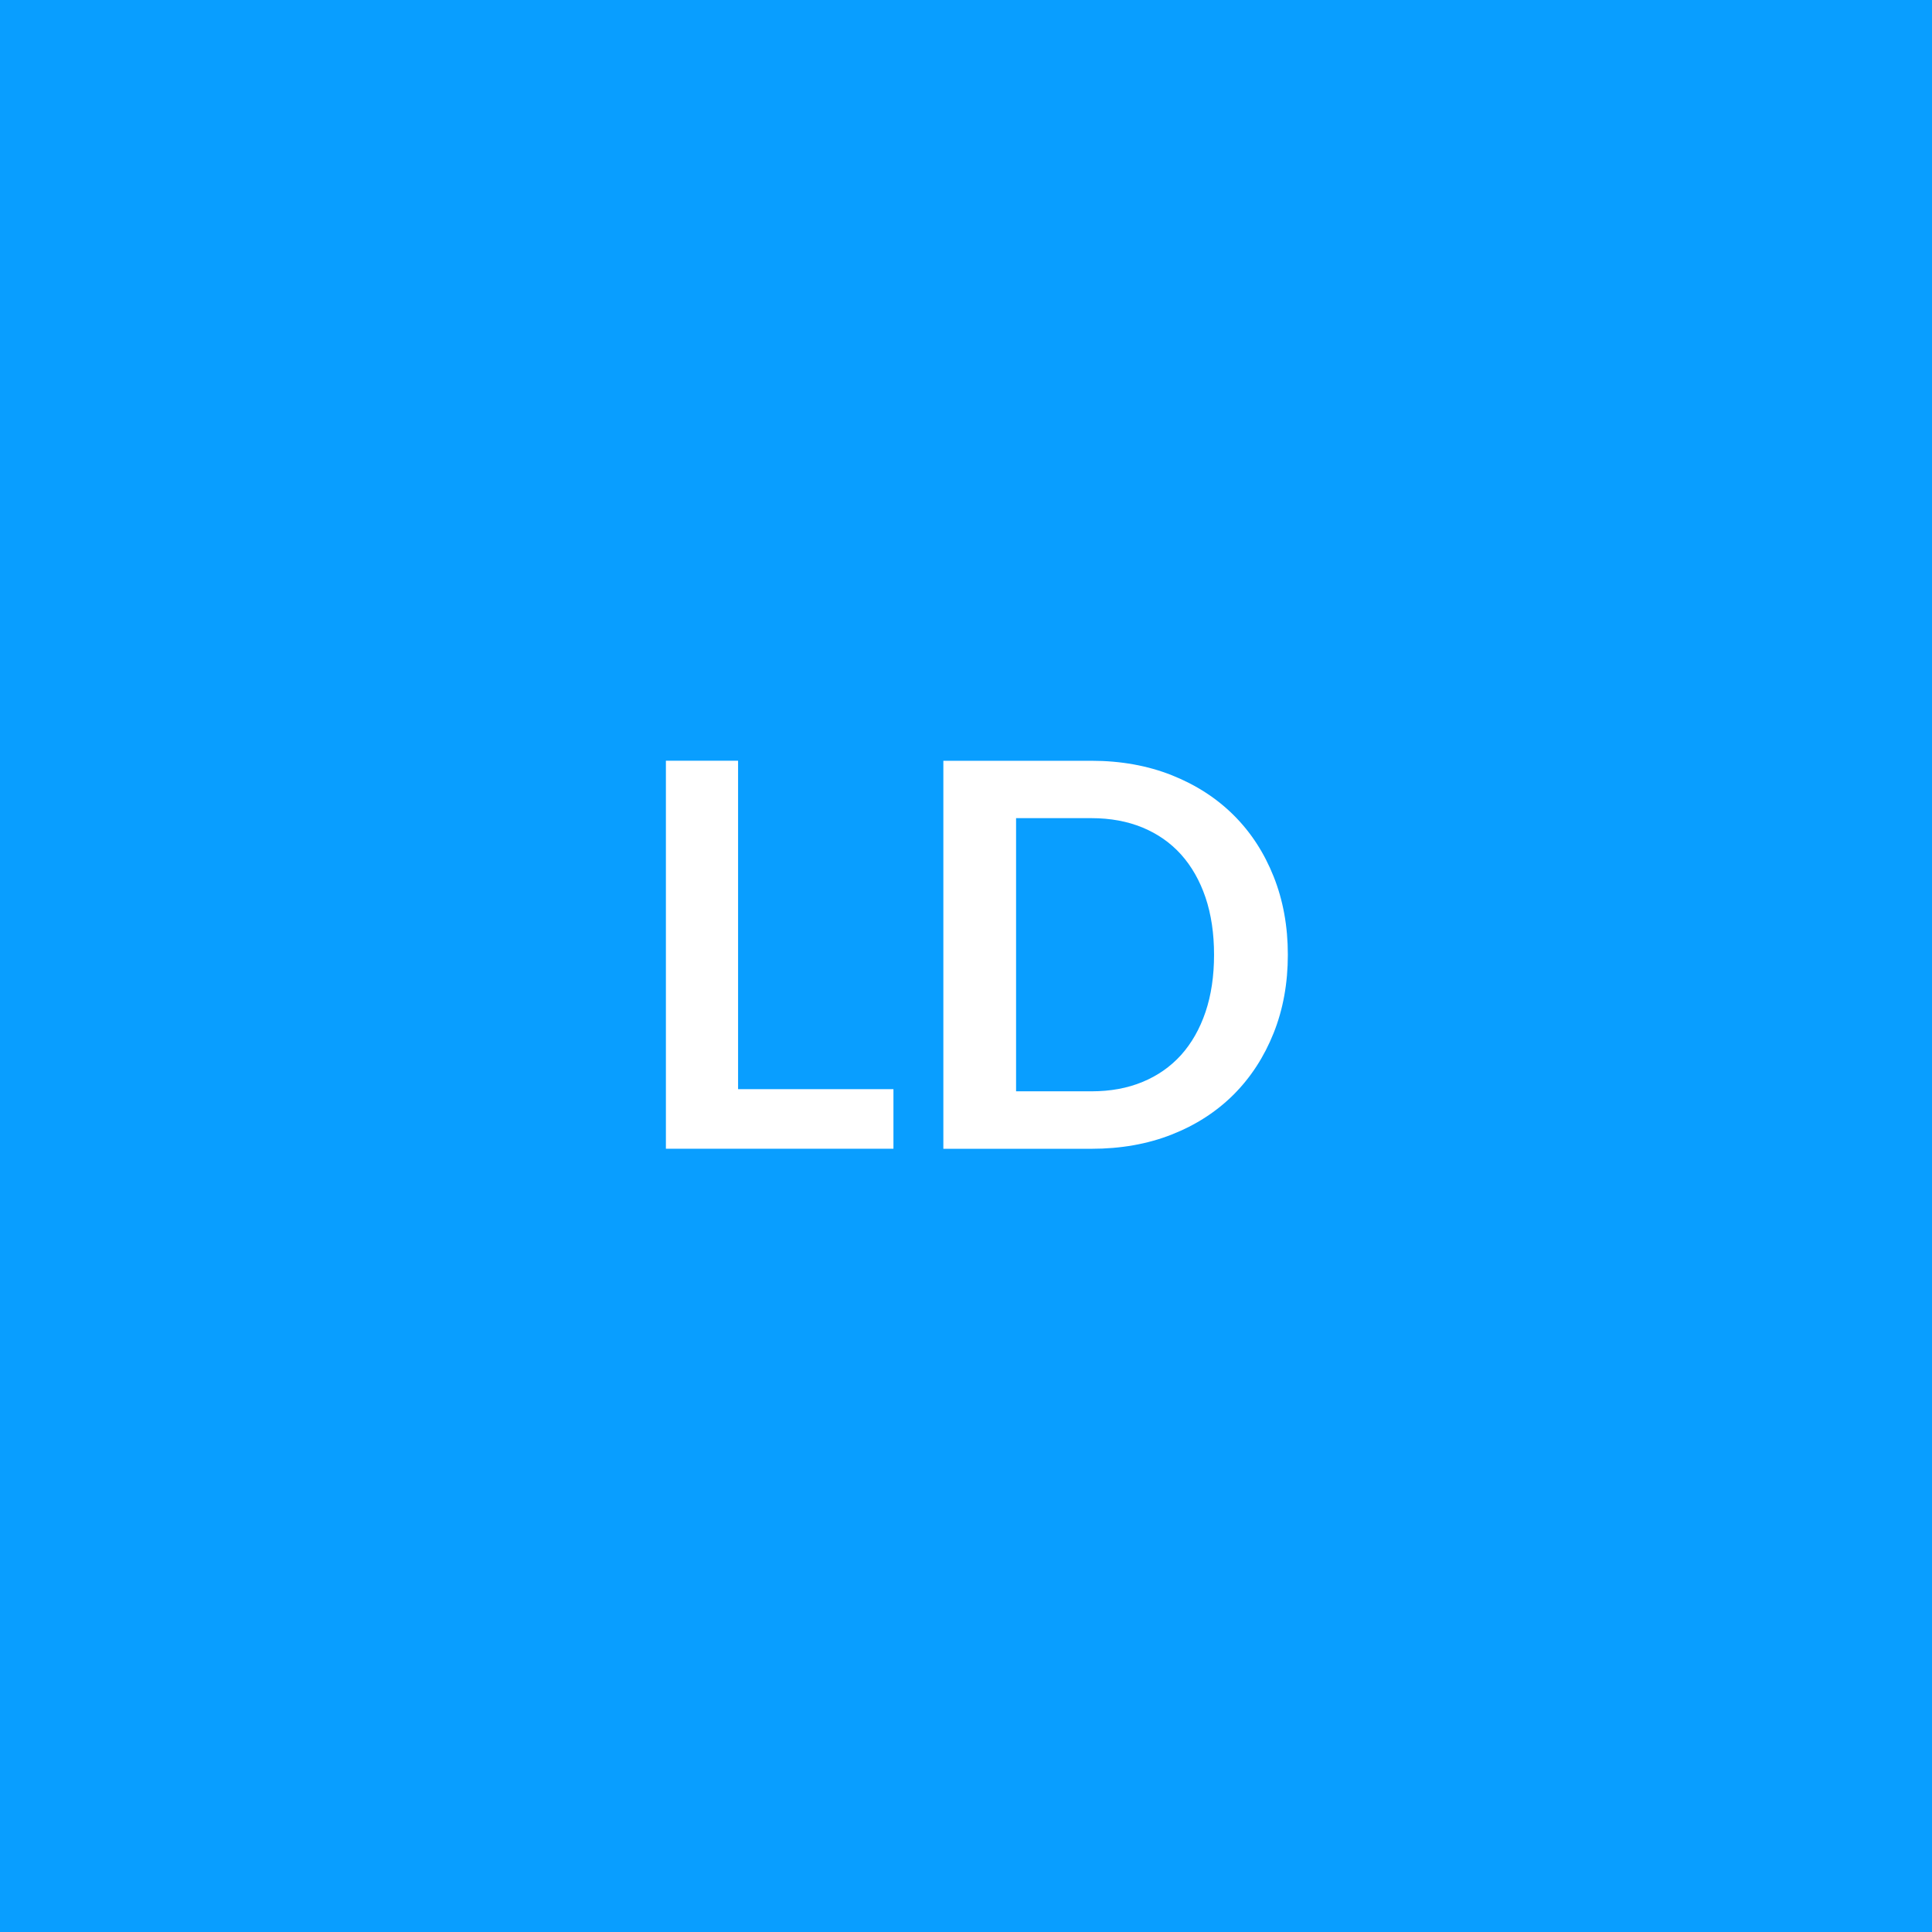 <?xml version="1.0" encoding="utf-8"?>
<!-- Generator: Adobe Illustrator 22.1.0, SVG Export Plug-In . SVG Version: 6.00 Build 0)  -->
<svg version="1.1" id="Layer_1" xmlns="http://www.w3.org/2000/svg" xmlns:xlink="http://www.w3.org/1999/xlink" x="0px" y="0px"
	 viewBox="0 0 36 36" style="enable-background:new 0 0 36 36;" xml:space="preserve">
<style type="text/css">
	.st0{fill:#099EFF;}
	.st1{enable-background:new    ;}
	.st2{fill:#FFFFFF;}
</style>
<rect class="st0" width="36" height="36"/>
<g class="st1">
	<path class="st2" d="M13.753,20.295h2.895v1.11h-4.24v-7.23h1.345V20.295z"/>
	<path class="st2" d="M23.997,17.79c0,0.53-0.088,1.017-0.265,1.46
		s-0.425,0.825-0.745,1.146c-0.32,0.319-0.705,0.568-1.155,0.745
		c-0.449,0.177-0.948,0.265-1.494,0.265h-2.76v-7.23h2.76
		c0.546,0,1.045,0.09,1.494,0.268c0.45,0.179,0.835,0.427,1.155,0.745
		s0.568,0.699,0.745,1.143S23.997,17.261,23.997,17.79z M22.622,17.79
		c0-0.396-0.053-0.752-0.159-1.067c-0.107-0.314-0.259-0.581-0.455-0.8
		c-0.197-0.219-0.437-0.386-0.718-0.503c-0.282-0.116-0.6-0.175-0.952-0.175
		h-1.405v5.09h1.405c0.353,0,0.67-0.058,0.952-0.175
		c0.281-0.116,0.521-0.284,0.718-0.502c0.196-0.219,0.348-0.485,0.455-0.801
		C22.569,18.543,22.622,18.187,22.622,17.79z"/>
</g>
</svg>
